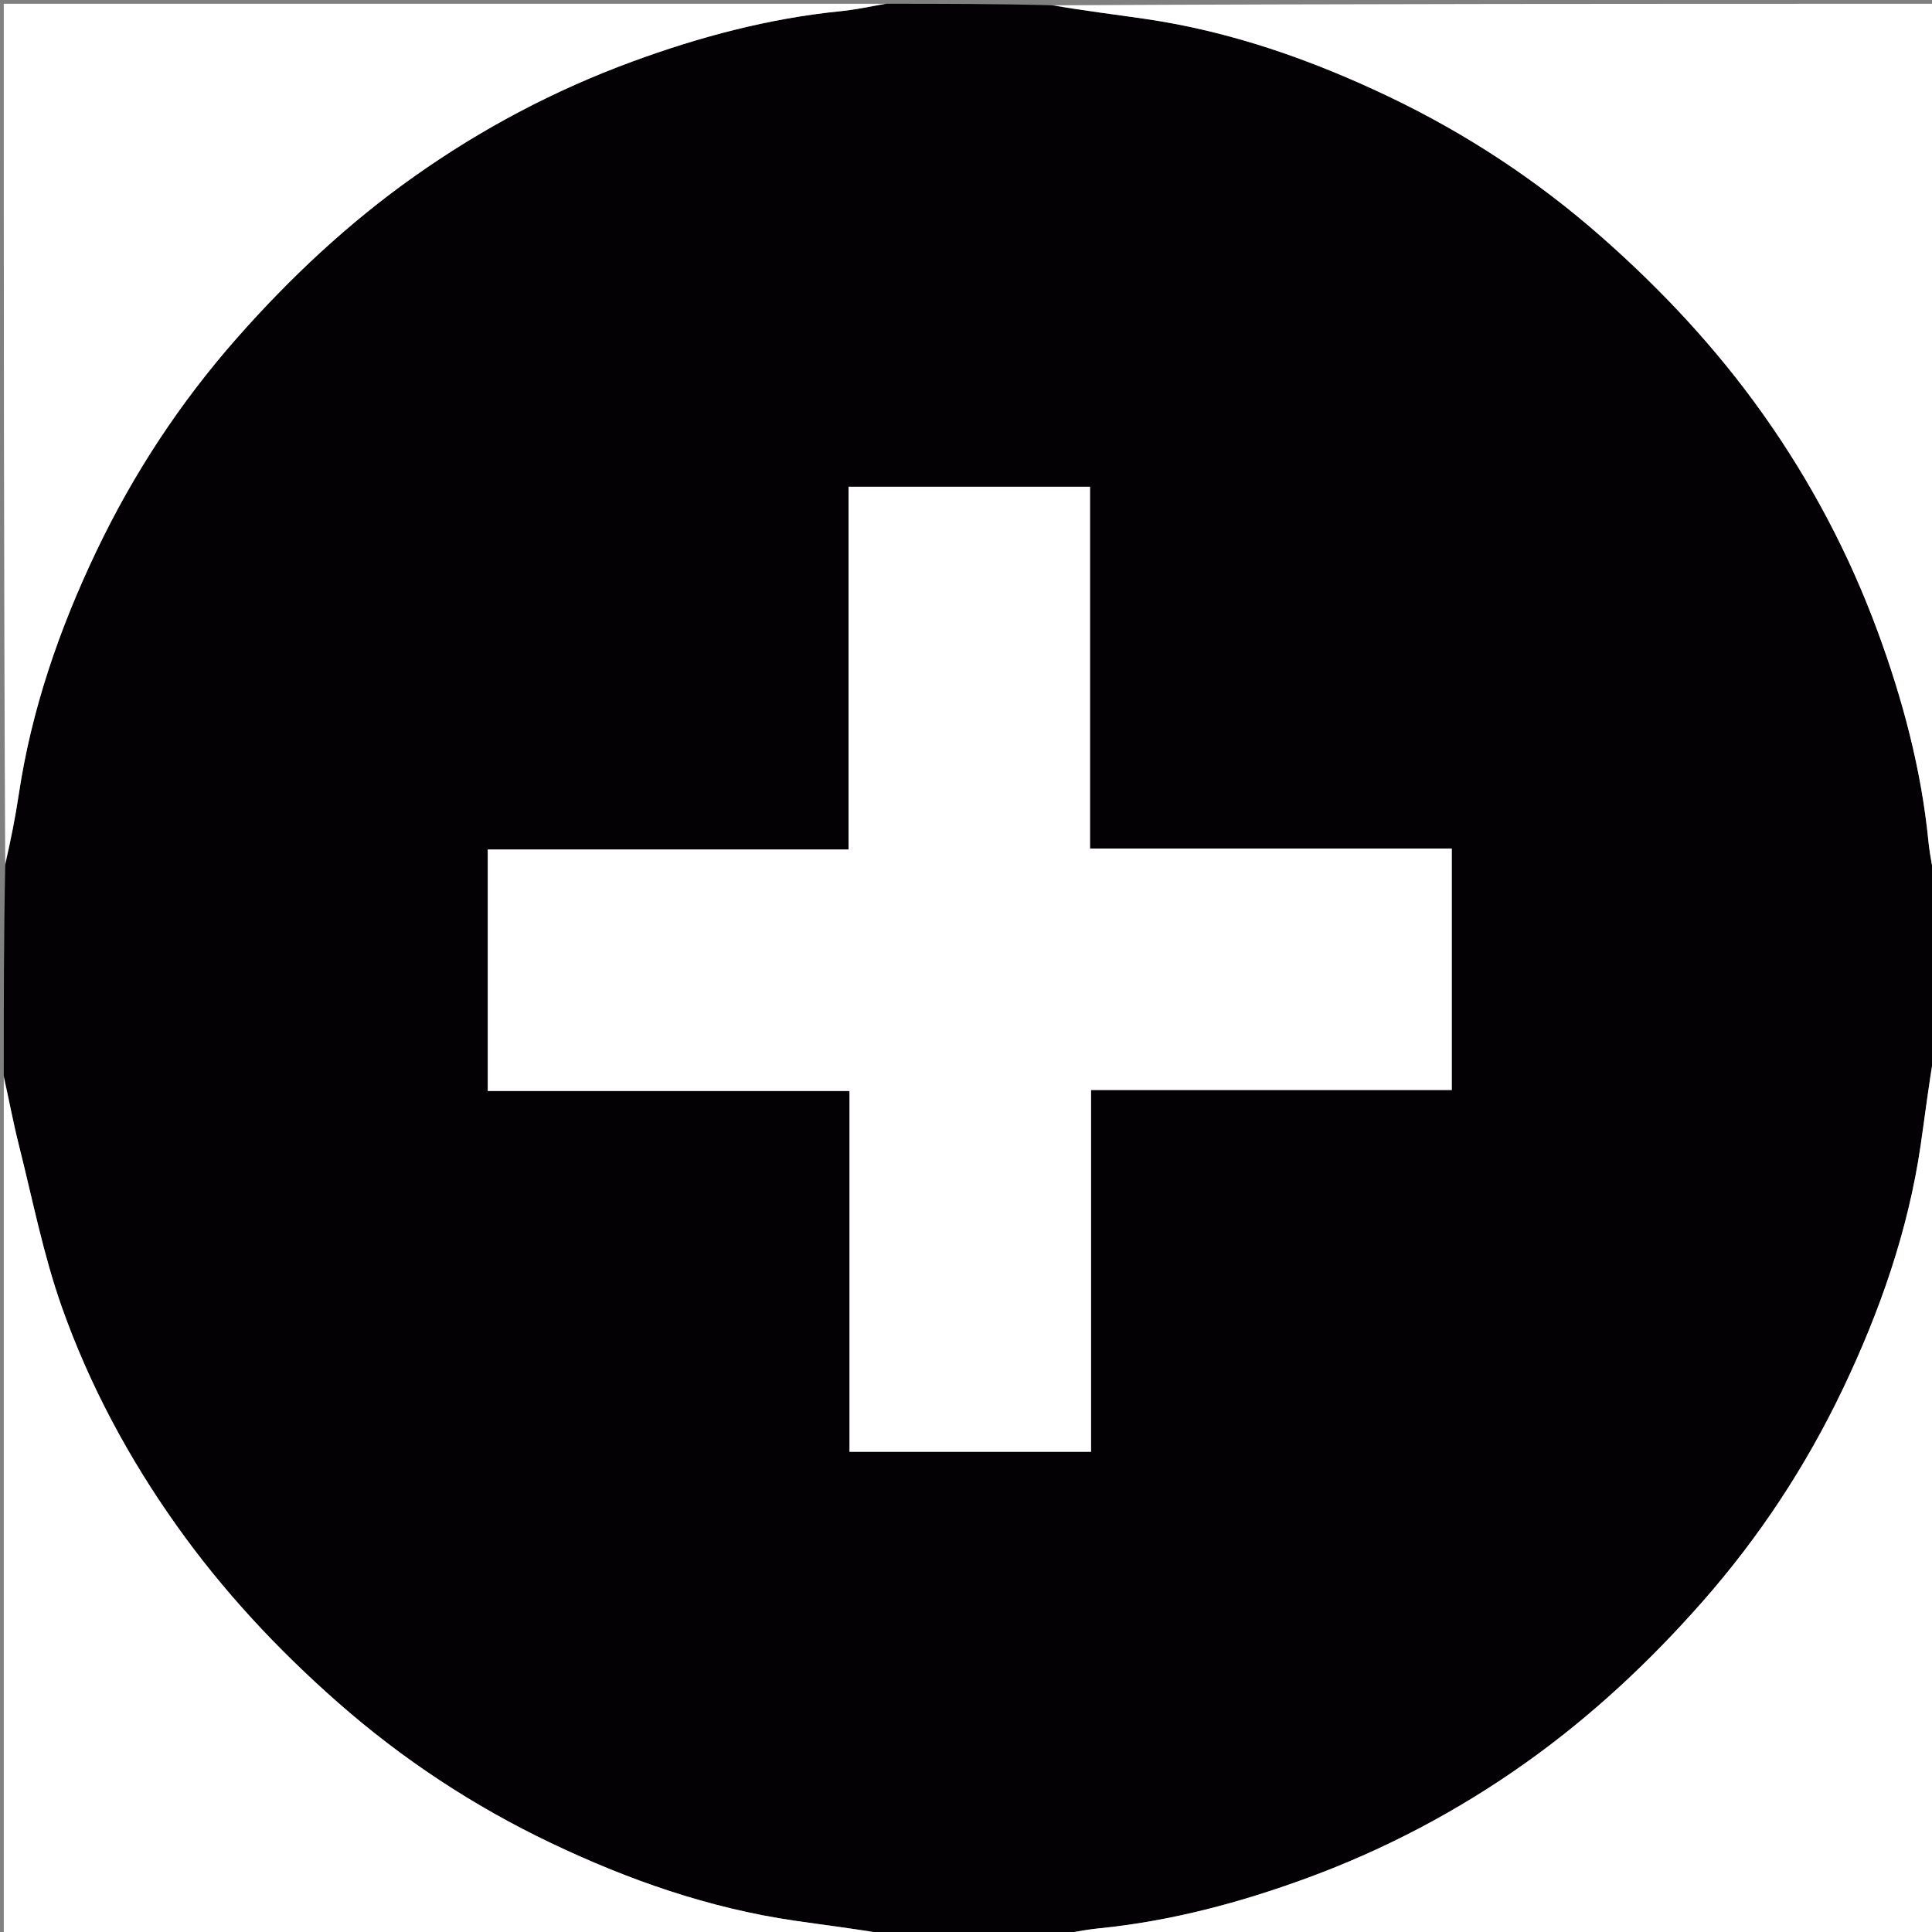 <svg version="1.1" id="Layer_1" xmlns="http://www.w3.org/2000/svg" xmlns:xlink="http://www.w3.org/1999/xlink" x="0px" y="0px"
	 width="100%" viewBox="0 0 512 512" enable-background="new 0 0 512 512" xml:space="preserve">
<rect x="0" y="0" width="512" height="512" fill="#808080" stroke="none"/>
<path fill="#030104" opacity="1" stroke="none" 
	d="
M513,235 
	C513,249.354 513,263.708 512.597,278.692 
	C511.132,287.387 510.167,295.467 508.99,303.516 
	C505.681,326.133 498.207,347.48 488.421,367.994 
	C478.635,388.507 466.241,407.347 451.162,424.475 
	C437.09,440.461 421.67,454.855 404.314,467.179 
	C386.386,479.909 367.04,490.113 346.468,497.673 
	C328.623,504.231 310.236,509.14 291.182,511.039 
	C287.097,511.446 283.059,512.334 279,513 
	C264.646,513 250.292,513 235.308,512.597 
	C226.612,511.132 218.53,510.168 210.48,508.989 
	C187.861,505.677 166.511,498.204 145.994,488.413 
	C125.478,478.622 106.639,466.221 89.505,451.145 
	C73.513,437.073 59.126,421.641 46.796,404.287 
	C34.059,386.36 23.701,367.051 16.389,346.398 
	C11.477,332.525 8.64,317.909 5.031,303.586 
	C3.483,297.442 2.332,291.198 1,285 
	C1,266.646 1,248.292 1.387,229.329 
	C2.846,222.674 4.054,216.647 4.963,210.576 
	C8.351,187.96 15.75,166.589 25.538,146.071 
	C35.324,125.557 47.706,106.693 62.8,89.57 
	C76.885,73.591 92.278,59.161 109.654,46.843 
	C127.597,34.122 146.936,23.901 167.514,16.336 
	C185.364,9.775 203.755,4.86 222.814,2.961 
	C226.901,2.554 230.939,1.666 235,1 
	C249.354,1 263.708,1 278.692,1.403 
	C287.387,2.868 295.467,3.833 303.516,5.01 
	C326.133,8.318 347.479,15.793 367.993,25.579 
	C388.506,35.365 407.347,47.759 424.475,62.837 
	C440.461,76.91 454.855,92.33 467.179,109.686 
	C479.909,127.613 490.113,146.96 497.673,167.532 
	C504.231,185.377 509.14,203.764 511.039,222.818 
	C511.446,226.903 512.334,230.941 513,235 
M231.574,129 
	C229.469,129 227.365,129 224.872,129 
	C224.872,161.26 224.872,192.997 224.872,225.127 
	C192.74,225.127 161.003,225.127 129.264,225.127 
	C129.264,246.596 129.264,267.665 129.264,289.13 
	C161.263,289.13 193,289.13 225.13,289.13 
	C225.13,321.263 225.13,352.999 225.13,384.735 
	C246.598,384.735 267.668,384.735 289.133,384.735 
	C289.133,352.734 289.133,320.998 289.133,288.867 
	C321.265,288.867 353.002,288.867 384.733,288.867 
	C384.733,267.399 384.733,246.33 384.733,224.865 
	C352.732,224.865 320.995,224.865 288.865,224.865 
	C288.865,192.732 288.865,160.995 288.865,129 
	C269.833,129 251.197,129 231.574,129 
z"/>
<path fill="#FFFFFF" opacity="1" stroke="none" 
	d="
M513,234.531 
	C512.334,230.941 511.446,226.903 511.039,222.818 
	C509.14,203.764 504.231,185.377 497.673,167.532 
	C490.113,146.96 479.909,127.613 467.179,109.686 
	C454.855,92.33 440.461,76.91 424.475,62.837 
	C407.347,47.759 388.506,35.365 367.993,25.579 
	C347.479,15.793 326.133,8.318 303.516,5.01 
	C295.467,3.833 287.387,2.868 279.16,1.403 
	C356.927,1 434.854,1 513,1 
	C513,78.687 513,156.375 513,234.531 
z"/>
<path fill="#FFFFFF" opacity="1" stroke="none" 
	d="
M279.469,513 
	C283.059,512.334 287.097,511.446 291.182,511.039 
	C310.236,509.14 328.623,504.231 346.468,497.673 
	C367.04,490.113 386.386,479.909 404.314,467.179 
	C421.67,454.855 437.09,440.461 451.162,424.475 
	C466.241,407.347 478.635,388.507 488.421,367.994 
	C498.207,347.48 505.681,326.133 508.99,303.516 
	C510.167,295.467 511.132,287.387 512.597,279.161 
	C513,356.927 513,434.854 513,513 
	C435.313,513 357.625,513 279.469,513 
z"/>
<path fill="#FFFFFF" opacity="1" stroke="none" 
	d="
M234.531,1 
	C230.939,1.666 226.901,2.554 222.814,2.961 
	C203.755,4.86 185.364,9.775 167.514,16.336 
	C146.936,23.901 127.597,34.122 109.654,46.843 
	C92.278,59.161 76.885,73.591 62.8,89.57 
	C47.706,106.693 35.324,125.557 25.538,146.071 
	C15.75,166.589 8.351,187.96 4.963,210.576 
	C4.054,216.647 2.846,222.674 1.387,228.861 
	C1,153.072 1,77.144 1,1 
	C78.687,1 156.375,1 234.531,1 
z"/>
<path fill="#FFFFFF" opacity="1" stroke="none" 
	d="
M1,285.469 
	C2.332,291.198 3.483,297.442 5.031,303.586 
	C8.64,317.909 11.477,332.525 16.389,346.398 
	C23.701,367.051 34.059,386.36 46.796,404.287 
	C59.126,421.641 73.513,437.073 89.505,451.145 
	C106.639,466.221 125.478,478.622 145.994,488.413 
	C166.511,498.204 187.861,505.677 210.48,508.989 
	C218.53,510.168 226.612,511.132 234.84,512.597 
	C157.074,513 79.148,513 1,513 
	C1,437.313 1,361.625 1,285.469 
z"/>
<path fill="#FFFFFF" opacity="1" stroke="none" 
	d="
M232.067,129 
	C251.197,129 269.833,129 288.865,129 
	C288.865,160.995 288.865,192.732 288.865,224.865 
	C320.995,224.865 352.732,224.865 384.733,224.865 
	C384.733,246.33 384.733,267.399 384.733,288.867 
	C353.002,288.867 321.265,288.867 289.133,288.867 
	C289.133,320.998 289.133,352.734 289.133,384.735 
	C267.668,384.735 246.598,384.735 225.13,384.735 
	C225.13,352.999 225.13,321.263 225.13,289.13 
	C193,289.13 161.263,289.13 129.264,289.13 
	C129.264,267.665 129.264,246.596 129.264,225.127 
	C161.003,225.127 192.74,225.127 224.872,225.127 
	C224.872,192.997 224.872,161.26 224.872,129 
	C227.365,129 229.469,129 232.067,129 
z"/>
</svg>